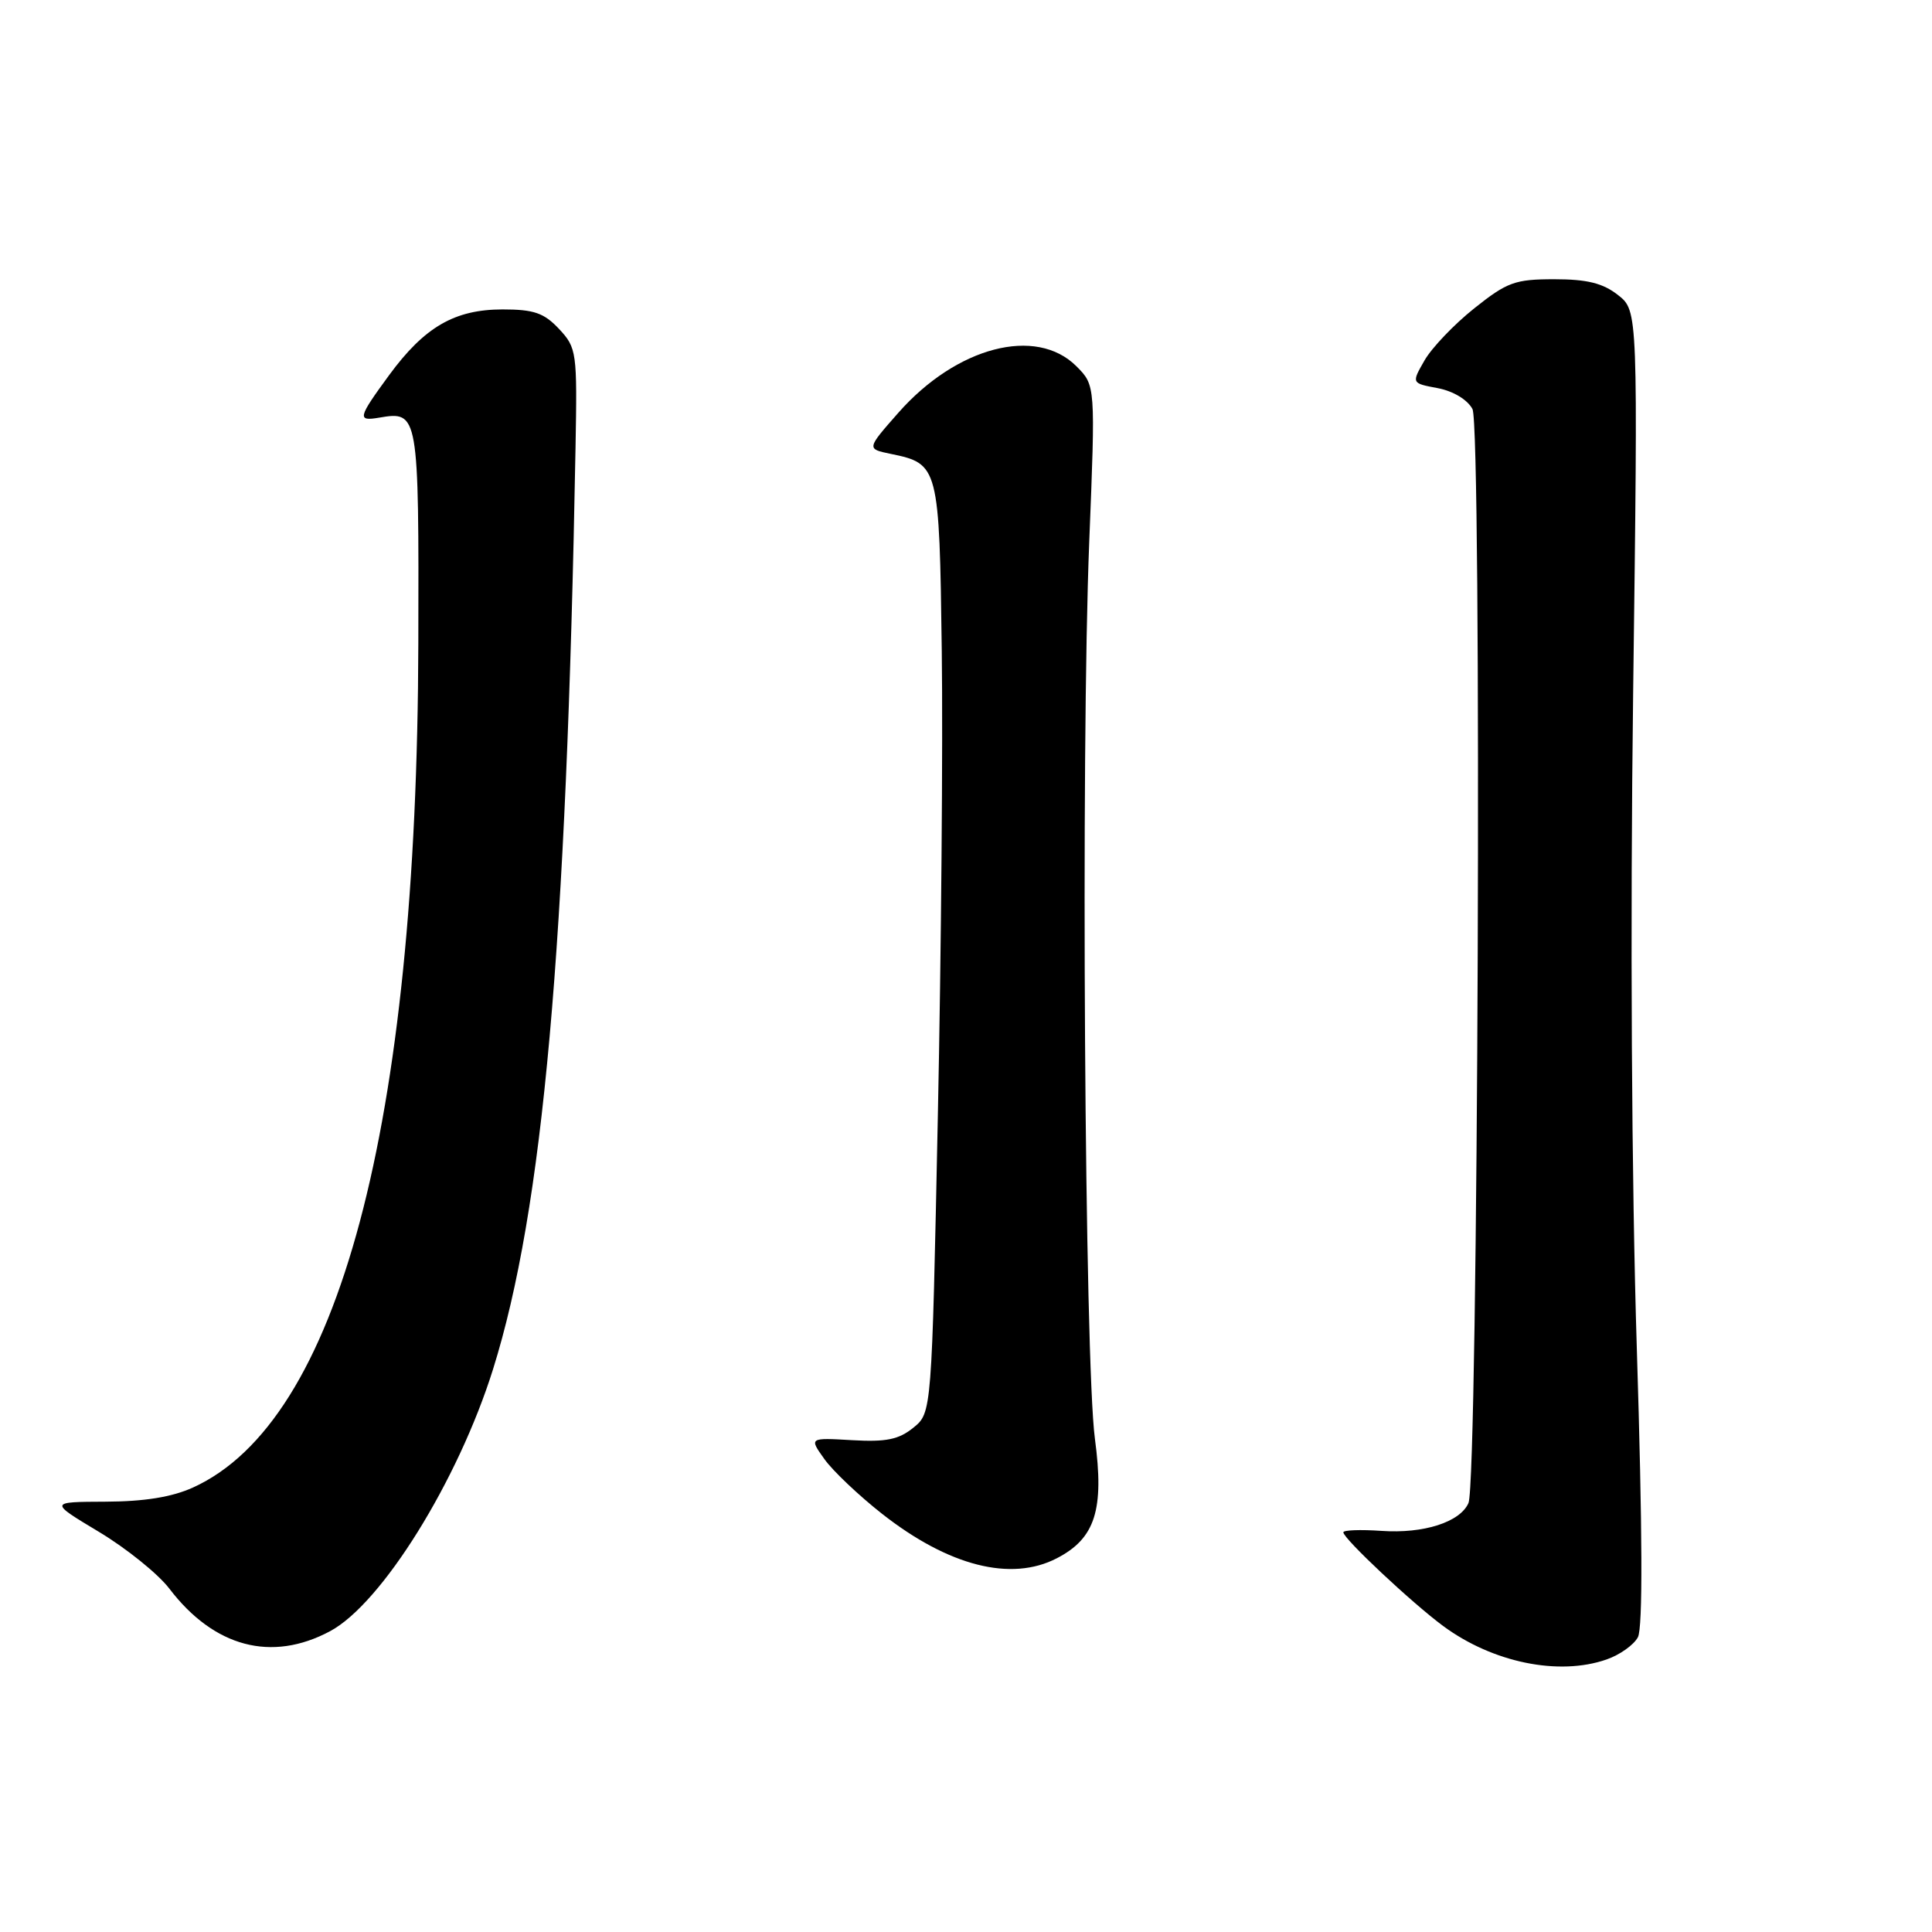 <?xml version="1.0" encoding="UTF-8" standalone="no"?>
<!DOCTYPE svg PUBLIC "-//W3C//DTD SVG 1.1//EN" "http://www.w3.org/Graphics/SVG/1.1/DTD/svg11.dtd" >
<svg xmlns="http://www.w3.org/2000/svg" xmlns:xlink="http://www.w3.org/1999/xlink" version="1.1" viewBox="0 0 256 256">
 <g >
 <path fill="currentColor"
d=" M 212.87 219.89 C 214.62 219.29 216.49 217.96 217.03 216.94 C 217.69 215.71 217.64 202.85 216.89 178.79 C 216.19 156.53 216.00 122.92 216.40 91.84 C 217.05 41.18 217.05 41.18 214.39 39.09 C 212.39 37.52 210.30 37.00 205.95 37.00 C 200.75 37.00 199.70 37.38 195.34 40.86 C 192.68 42.98 189.72 46.08 188.76 47.75 C 187.02 50.78 187.02 50.78 190.50 51.43 C 192.55 51.82 194.44 52.95 195.11 54.20 C 196.38 56.57 195.87 196.19 194.58 199.16 C 193.47 201.69 188.65 203.24 183.05 202.85 C 180.27 202.66 178.00 202.74 178.00 203.04 C 178.00 203.87 187.07 212.38 191.22 215.45 C 197.79 220.30 206.55 222.10 212.87 219.89 Z  M 43.74 216.14 C 50.58 212.48 60.69 196.23 65.33 181.43 C 71.96 160.26 75.06 125.66 76.26 59.34 C 76.49 46.64 76.42 46.10 74.08 43.59 C 72.08 41.46 70.75 41.00 66.58 41.00 C 60.24 41.01 56.25 43.32 51.56 49.71 C 47.41 55.38 47.30 55.84 50.25 55.34 C 55.46 54.45 55.51 54.71 55.43 85.22 C 55.28 149.27 44.85 188.35 25.58 197.10 C 22.80 198.37 19.12 198.96 14.00 198.98 C 6.50 199.01 6.50 199.01 13.11 202.98 C 16.74 205.16 20.94 208.54 22.43 210.49 C 28.36 218.27 35.99 220.29 43.74 216.14 Z  M 140.03 206.48 C 145.13 203.85 146.34 200.05 145.08 190.63 C 143.72 180.47 143.21 99.73 144.33 71.78 C 145.16 51.07 145.16 51.07 142.63 48.53 C 137.28 43.19 126.74 45.95 119.03 54.70 C 114.82 59.48 114.82 59.48 118.02 60.14 C 124.38 61.44 124.47 61.77 124.79 86.28 C 124.95 98.50 124.72 126.21 124.27 147.85 C 123.46 187.21 123.46 187.21 121.02 189.18 C 119.09 190.75 117.40 191.09 112.90 190.83 C 107.21 190.50 107.21 190.50 109.24 193.34 C 110.35 194.90 113.79 198.16 116.88 200.59 C 125.71 207.52 133.97 209.62 140.03 206.48 Z "/>
</g>
</svg>